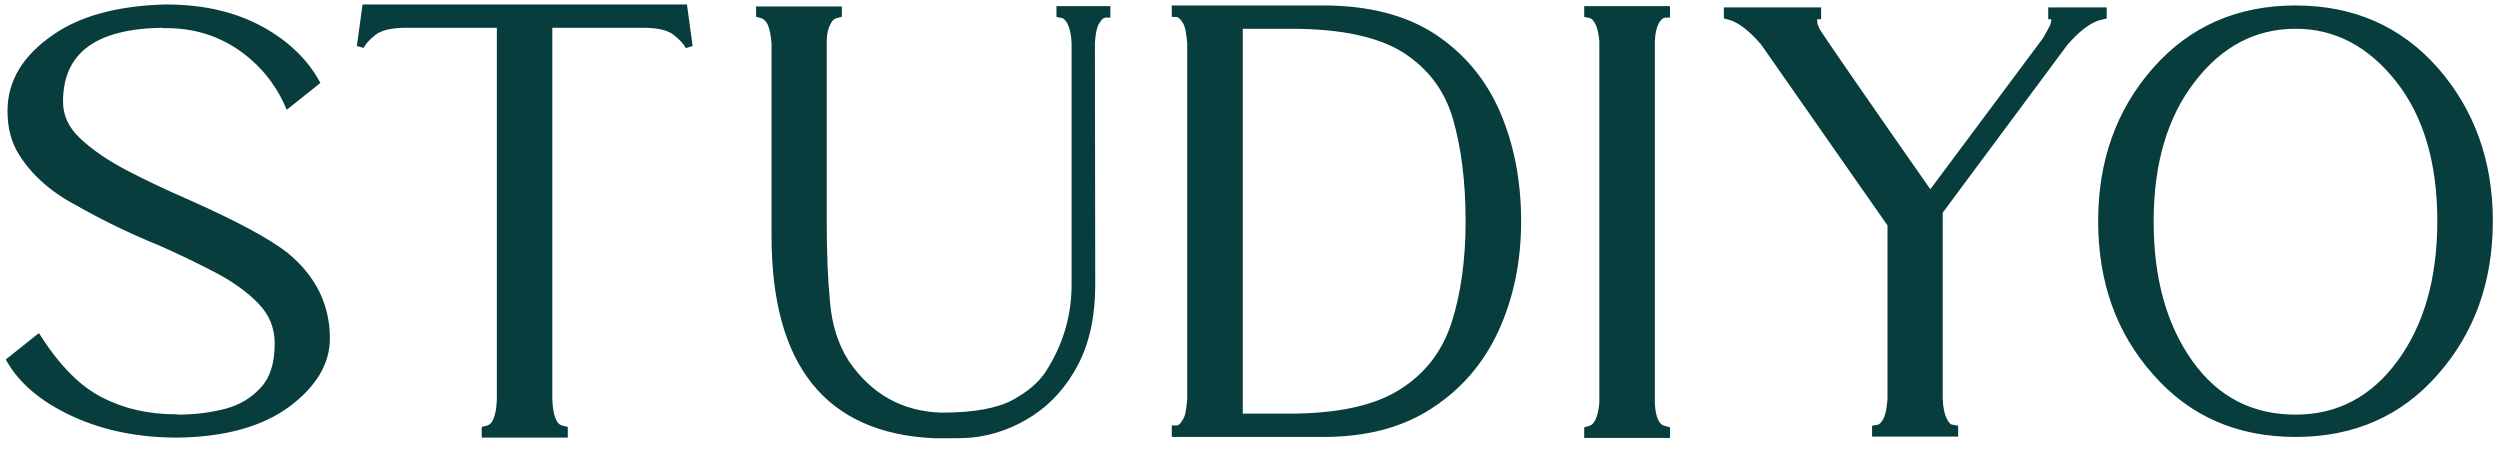 <svg width="104" height="19" viewBox="0 0 104 19" fill="none" xmlns="http://www.w3.org/2000/svg">
<path d="M7.394 18.055H7.38C5.753 18.055 4.317 17.754 3.073 17.18C1.829 16.605 0.954 15.881 0.435 14.992L1.583 14.076C2.39 15.334 3.265 16.209 4.194 16.674C5.124 17.152 6.163 17.385 7.339 17.385L7.38 17.398C8.091 17.398 8.774 17.316 9.403 17.152C10.032 16.988 10.552 16.674 10.962 16.223C11.372 15.785 11.577 15.143 11.577 14.295C11.577 13.611 11.345 13.037 10.88 12.545C10.415 12.053 9.8 11.615 9.062 11.219C8.323 10.836 7.517 10.44 6.642 10.057C5.562 9.619 4.509 9.113 3.47 8.539L3.333 8.457C2.267 7.91 1.46 7.213 0.927 6.365C0.612 5.873 0.462 5.299 0.462 4.615C0.462 3.412 1.077 2.4 2.321 1.553C3.415 0.801 4.933 0.391 6.86 0.336H6.915C8.46 0.336 9.772 0.65 10.866 1.252C11.892 1.826 12.644 2.537 13.136 3.412L11.987 4.328C11.55 3.357 10.894 2.564 10.005 1.949C9.103 1.334 8.077 1.02 6.915 1.02V1.006H6.901C3.948 1.006 2.472 2.086 2.472 4.232C2.472 4.834 2.718 5.381 3.224 5.859C3.73 6.338 4.386 6.789 5.192 7.213C5.999 7.637 6.874 8.047 7.817 8.457C9.786 9.332 11.126 10.057 11.864 10.631C12.999 11.56 13.573 12.709 13.573 14.076C13.573 15.088 13.026 15.99 11.946 16.797C10.853 17.604 9.335 18.027 7.394 18.055ZM23.47 18.055H20.189V17.877L20.339 17.836C20.64 17.727 20.79 17.316 20.818 16.633V1.006H16.894C16.251 1.006 15.8 1.115 15.527 1.334C15.253 1.553 15.075 1.744 14.993 1.936L15.212 0.336H28.447L28.665 1.936C28.57 1.744 28.392 1.553 28.119 1.334C27.845 1.115 27.394 1.006 26.765 1.006H22.828V16.633C22.855 17.316 23.005 17.727 23.306 17.836L23.47 17.877V18.055ZM39.383 18.082H38.89C34.461 17.891 32.246 15.143 32.246 9.811V1.799C32.218 1.443 32.164 1.143 32.054 0.924C31.972 0.773 31.863 0.678 31.754 0.623L31.603 0.582V0.418H34.871V0.582L34.72 0.623C34.597 0.678 34.502 0.76 34.433 0.896C34.31 1.115 34.242 1.375 34.242 1.689V9.236C34.242 10.48 34.283 11.588 34.379 12.572C34.461 13.557 34.734 14.404 35.185 15.102C36.156 16.523 37.482 17.262 39.15 17.316H39.164C40.504 17.316 41.515 17.139 42.199 16.77C42.828 16.428 43.293 16.031 43.593 15.594C44.345 14.445 44.728 13.201 44.728 11.848V1.785C44.715 1.43 44.646 1.129 44.537 0.91C44.455 0.76 44.359 0.664 44.25 0.609L44.099 0.582V0.404H46.041V0.582H46C45.849 0.582 45.713 0.691 45.59 0.91C45.48 1.088 45.425 1.375 45.398 1.771L45.412 11.848C45.412 13.133 45.179 14.213 44.715 15.102C44.25 15.99 43.634 16.674 42.883 17.166C42.13 17.658 41.31 17.959 40.408 18.055C40.052 18.082 39.711 18.082 39.383 18.082ZM55.049 0.377C56.908 0.377 58.44 0.773 59.629 1.553C60.818 2.346 61.693 3.398 62.268 4.725C62.842 6.064 63.129 7.555 63.129 9.209C63.129 10.863 62.815 12.354 62.213 13.68C61.598 15.02 60.695 16.072 59.492 16.852C58.289 17.645 56.812 18.027 55.049 18.027H50.647H49.539H48.897V17.85H48.938C48.965 17.85 49.006 17.85 49.06 17.822C49.102 17.809 49.143 17.781 49.197 17.727C49.252 17.672 49.293 17.604 49.348 17.508C49.402 17.426 49.443 17.303 49.471 17.152C49.498 17.002 49.525 16.811 49.539 16.592V16.51V1.895V1.812C49.525 1.594 49.498 1.416 49.471 1.266C49.443 1.115 49.402 0.992 49.348 0.896C49.293 0.814 49.252 0.746 49.197 0.691C49.143 0.637 49.102 0.609 49.06 0.582C49.006 0.568 48.965 0.555 48.938 0.555H48.897V0.377H49.539H50.537H55.049ZM53.613 17.357C55.637 17.357 57.195 17.029 58.289 16.346C59.369 15.676 60.107 14.732 60.518 13.502C60.914 12.271 61.119 10.85 61.119 9.209C61.119 7.568 60.941 6.133 60.586 4.902C60.23 3.686 59.52 2.742 58.453 2.059C57.387 1.389 55.815 1.047 53.709 1.047H51.549V17.357H53.613ZM69.321 18.068H66.053V17.891L66.19 17.85C66.463 17.74 66.627 17.385 66.682 16.77V1.703C66.627 1.088 66.463 0.719 66.19 0.609L66.053 0.582V0.404H69.321V0.582H69.28C69.115 0.596 68.993 0.691 68.883 0.883C68.774 1.074 68.705 1.348 68.692 1.703V16.77C68.719 17.398 68.883 17.754 69.17 17.85L69.321 17.891V18.068ZM81.309 18.014H78.028V17.836L78.178 17.809C78.288 17.768 78.397 17.658 78.479 17.494C78.588 17.289 78.643 16.988 78.671 16.578V9.332L73.379 1.758C72.887 1.184 72.436 0.842 72.053 0.705L71.862 0.65V0.459H75.608V0.65H75.581C75.485 0.65 75.444 0.732 75.444 0.883C75.444 0.992 75.485 1.115 75.567 1.279C75.649 1.443 77.221 3.727 80.297 8.129L85.11 1.676C85.247 1.443 85.342 1.266 85.397 1.156C85.452 1.047 85.479 0.938 85.479 0.828C85.479 0.732 85.452 0.678 85.397 0.65H85.356V0.459H87.489V0.65L87.27 0.705C86.846 0.842 86.382 1.197 85.876 1.785L80.667 8.799V16.578C80.68 16.988 80.749 17.289 80.858 17.494C80.94 17.672 81.049 17.781 81.159 17.809L81.309 17.836V18.014ZM95.499 18.027C93.106 18.027 91.165 17.18 89.675 15.471C88.171 13.775 87.433 11.684 87.433 9.195C87.433 6.734 88.171 4.643 89.675 2.934C91.165 1.238 93.106 0.377 95.499 0.377C97.878 0.377 99.819 1.238 101.31 2.934C102.8 4.643 103.552 6.734 103.552 9.195C103.552 11.684 102.8 13.775 101.31 15.471C99.819 17.18 97.878 18.027 95.499 18.027ZM95.499 17.398C97.276 17.398 98.739 16.633 99.86 15.102C100.981 13.57 101.542 11.602 101.542 9.195C101.542 6.734 100.954 4.752 99.778 3.275C98.603 1.799 97.181 1.047 95.499 1.047C93.776 1.047 92.327 1.812 91.179 3.316C90.017 4.82 89.442 6.789 89.442 9.209C89.442 11.588 89.975 13.543 91.069 15.088C92.163 16.633 93.64 17.398 95.499 17.398Z" fill="#073D3D"/>
<path d="M7.394 18.055V18.205L7.396 18.205L7.394 18.055ZM0.435 14.992L0.341 14.875L0.24 14.956L0.305 15.068L0.435 14.992ZM1.583 14.076L1.709 13.995L1.62 13.855L1.49 13.959L1.583 14.076ZM4.194 16.674L4.263 16.54L4.261 16.54L4.194 16.674ZM7.339 17.385L7.386 17.242L7.363 17.235H7.339V17.385ZM7.38 17.398L7.332 17.541L7.356 17.548H7.38V17.398ZM10.962 16.223L10.852 16.12L10.851 16.122L10.962 16.223ZM9.062 11.219L9.133 11.087L9.131 11.086L9.062 11.219ZM6.642 10.057L6.702 9.919L6.698 9.918L6.642 10.057ZM3.47 8.539L3.393 8.668L3.397 8.67L3.47 8.539ZM3.333 8.457L3.41 8.328L3.401 8.324L3.333 8.457ZM0.927 6.365L1.054 6.285L1.053 6.284L0.927 6.365ZM2.321 1.553L2.406 1.677L2.406 1.676L2.321 1.553ZM6.86 0.336V0.186L6.856 0.186L6.86 0.336ZM10.866 1.252L10.94 1.121L10.938 1.121L10.866 1.252ZM13.136 3.412L13.229 3.529L13.329 3.45L13.267 3.339L13.136 3.412ZM11.987 4.328L11.851 4.39L11.93 4.566L12.081 4.445L11.987 4.328ZM10.005 1.949L10.09 1.826L10.089 1.825L10.005 1.949ZM6.915 1.02H6.765V1.17H6.915V1.02ZM6.915 1.006H7.065V0.856H6.915V1.006ZM7.817 8.457L7.878 8.32L7.877 8.319L7.817 8.457ZM11.864 10.631L11.959 10.515L11.956 10.512L11.864 10.631ZM11.946 16.797L12.035 16.918L12.036 16.917L11.946 16.797ZM7.394 17.905H7.38V18.205H7.394V17.905ZM7.38 17.905C5.772 17.905 4.358 17.607 3.136 17.044L3.01 17.316C4.277 17.9 5.734 18.205 7.38 18.205V17.905ZM3.136 17.044C1.911 16.478 1.064 15.771 0.564 14.916L0.305 15.068C0.845 15.991 1.748 16.733 3.01 17.316L3.136 17.044ZM0.528 15.11L1.677 14.193L1.49 13.959L0.341 14.875L0.528 15.11ZM1.457 14.157C2.272 15.428 3.165 16.327 4.127 16.808L4.261 16.54C3.365 16.091 2.508 15.24 1.709 13.995L1.457 14.157ZM4.126 16.807C5.079 17.298 6.143 17.535 7.339 17.535V17.235C6.184 17.235 5.169 17.007 4.263 16.541L4.126 16.807ZM7.291 17.527L7.332 17.541L7.427 17.256L7.386 17.242L7.291 17.527ZM7.38 17.548C8.102 17.548 8.799 17.465 9.441 17.297L9.365 17.007C8.75 17.168 8.08 17.248 7.38 17.248V17.548ZM9.441 17.297C10.097 17.126 10.643 16.797 11.073 16.324L10.851 16.122C10.461 16.551 9.967 16.85 9.365 17.007L9.441 17.297ZM11.071 16.325C11.517 15.85 11.727 15.165 11.727 14.295H11.427C11.427 15.12 11.227 15.72 10.852 16.12L11.071 16.325ZM11.727 14.295C11.727 13.573 11.48 12.962 10.989 12.442L10.771 12.648C11.21 13.113 11.427 13.65 11.427 14.295H11.727ZM10.989 12.442C10.51 11.934 9.88 11.488 9.133 11.087L8.991 11.351C9.72 11.742 10.32 12.171 10.771 12.648L10.989 12.442ZM9.131 11.086C8.39 10.702 7.581 10.304 6.702 9.919L6.582 10.194C7.453 10.575 8.256 10.97 8.993 11.352L9.131 11.086ZM6.698 9.918C5.624 9.482 4.576 8.979 3.542 8.408L3.397 8.67C4.441 9.247 5.499 9.756 6.585 10.196L6.698 9.918ZM3.547 8.41L3.41 8.328L3.256 8.586L3.393 8.668L3.547 8.41ZM3.401 8.324C2.354 7.786 1.57 7.106 1.054 6.285L0.8 6.445C1.35 7.32 2.179 8.034 3.265 8.591L3.401 8.324ZM1.053 6.284C0.757 5.821 0.612 5.276 0.612 4.615H0.312C0.312 5.322 0.468 5.925 0.8 6.446L1.053 6.284ZM0.612 4.615C0.612 3.474 1.191 2.504 2.406 1.677L2.237 1.429C0.963 2.296 0.312 3.35 0.312 4.615H0.612ZM2.406 1.676C3.468 0.946 4.954 0.54 6.865 0.486L6.856 0.186C4.912 0.241 3.362 0.655 2.236 1.429L2.406 1.676ZM6.86 0.486H6.915V0.186H6.86V0.486ZM6.915 0.486C8.439 0.486 9.726 0.796 10.794 1.383L10.938 1.121C9.819 0.505 8.481 0.186 6.915 0.186V0.486ZM10.793 1.383C11.799 1.946 12.529 2.639 13.005 3.486L13.267 3.339C12.758 2.435 11.984 1.706 10.94 1.121L10.793 1.383ZM13.042 3.295L11.894 4.211L12.081 4.445L13.229 3.529L13.042 3.295ZM12.124 4.266C11.675 3.271 11.002 2.457 10.09 1.826L9.92 2.073C10.786 2.672 11.424 3.444 11.851 4.39L12.124 4.266ZM10.089 1.825C9.161 1.192 8.106 0.87 6.915 0.87V1.17C8.048 1.17 9.044 1.476 9.92 2.073L10.089 1.825ZM7.065 1.02V1.006H6.765V1.02H7.065ZM6.915 0.856H6.901V1.156H6.915V0.856ZM6.901 0.856C5.411 0.856 4.266 1.128 3.491 1.693C2.707 2.265 2.322 3.121 2.322 4.232H2.622C2.622 3.198 2.975 2.44 3.668 1.935C4.369 1.424 5.439 1.156 6.901 1.156V0.856ZM2.322 4.232C2.322 4.88 2.589 5.465 3.121 5.968L3.327 5.75C2.847 5.297 2.622 4.788 2.622 4.232H2.322ZM3.121 5.968C3.639 6.459 4.307 6.917 5.123 7.346L5.262 7.08C4.464 6.661 3.82 6.217 3.327 5.75L3.121 5.968ZM5.123 7.346C5.933 7.772 6.812 8.183 7.758 8.595L7.877 8.319C6.936 7.91 6.065 7.502 5.262 7.08L5.123 7.346ZM7.756 8.594C9.724 9.469 11.049 10.187 11.772 10.749L11.956 10.512C11.203 9.926 9.848 9.195 7.878 8.32L7.756 8.594ZM11.769 10.747C12.873 11.651 13.423 12.758 13.423 14.076H13.723C13.723 12.66 13.126 11.47 11.959 10.515L11.769 10.747ZM13.423 14.076C13.423 15.025 12.913 15.887 11.857 16.677L12.036 16.917C13.139 16.093 13.723 15.151 13.723 14.076H13.423ZM11.857 16.676C10.797 17.458 9.314 17.878 7.391 17.905L7.396 18.205C9.356 18.177 10.908 17.749 12.035 16.918L11.857 16.676ZM23.47 18.055V18.205H23.62V18.055H23.47ZM20.189 18.055H20.039V18.205H20.189V18.055ZM20.189 17.877L20.149 17.732L20.039 17.762V17.877H20.189ZM20.339 17.836L20.379 17.981L20.39 17.977L20.339 17.836ZM20.818 16.633L20.968 16.639V16.633H20.818ZM20.818 1.006H20.968V0.856H20.818V1.006ZM14.993 1.936L14.845 1.915L15.131 1.995L14.993 1.936ZM15.212 0.336V0.186H15.081L15.064 0.316L15.212 0.336ZM28.447 0.336L28.595 0.316L28.578 0.186H28.447V0.336ZM28.665 1.936L28.531 2.003L28.814 1.915L28.665 1.936ZM22.828 1.006V0.856H22.677V1.006H22.828ZM22.828 16.633H22.677L22.678 16.639L22.828 16.633ZM23.306 17.836L23.255 17.977L23.262 17.98L23.27 17.982L23.306 17.836ZM23.47 17.877H23.62V17.76L23.506 17.731L23.47 17.877ZM23.47 17.905H20.189V18.205H23.47V17.905ZM20.339 18.055V17.877H20.039V18.055H20.339ZM20.228 18.022L20.379 17.981L20.3 17.691L20.149 17.732L20.228 18.022ZM20.39 17.977C20.596 17.902 20.733 17.73 20.821 17.504C20.908 17.28 20.954 16.988 20.968 16.639L20.668 16.627C20.654 16.961 20.611 17.216 20.541 17.395C20.472 17.573 20.384 17.66 20.288 17.695L20.39 17.977ZM20.968 16.633V1.006H20.668V16.633H20.968ZM20.818 0.856H16.894V1.156H20.818V0.856ZM16.894 0.856C16.242 0.856 15.747 0.965 15.433 1.217L15.62 1.451C15.853 1.265 16.261 1.156 16.894 1.156V0.856ZM15.433 1.217C15.155 1.439 14.953 1.65 14.856 1.876L15.131 1.995C15.198 1.839 15.351 1.666 15.62 1.451L15.433 1.217ZM15.142 1.956L15.361 0.356L15.064 0.316L14.845 1.915L15.142 1.956ZM15.212 0.486H28.447V0.186H15.212V0.486ZM28.298 0.356L28.517 1.956L28.814 1.915L28.595 0.316L28.298 0.356ZM28.799 1.868C28.689 1.648 28.492 1.44 28.212 1.217L28.025 1.451C28.292 1.665 28.45 1.84 28.531 2.003L28.799 1.868ZM28.212 1.217C27.898 0.966 27.404 0.856 26.765 0.856V1.156C27.384 1.156 27.792 1.265 28.025 1.451L28.212 1.217ZM26.765 0.856H22.828V1.156H26.765V0.856ZM22.677 1.006V16.633H22.977V1.006H22.677ZM22.678 16.639C22.692 16.988 22.737 17.28 22.824 17.504C22.912 17.73 23.05 17.902 23.255 17.977L23.357 17.695C23.262 17.66 23.173 17.573 23.104 17.395C23.034 17.216 22.991 16.961 22.977 16.627L22.678 16.639ZM23.27 17.982L23.434 18.023L23.506 17.731L23.342 17.69L23.27 17.982ZM23.32 17.877V18.055H23.62V17.877H23.32ZM38.89 18.082L38.884 18.232H38.89V18.082ZM32.246 1.799H32.396L32.395 1.787L32.246 1.799ZM32.054 0.924L32.189 0.857L32.186 0.852L32.054 0.924ZM31.754 0.623L31.821 0.489L31.807 0.482L31.793 0.478L31.754 0.623ZM31.603 0.582H31.453V0.697L31.564 0.727L31.603 0.582ZM31.603 0.418V0.268H31.453V0.418H31.603ZM34.871 0.418H35.021V0.268H34.871V0.418ZM34.871 0.582L34.91 0.727L35.021 0.697V0.582H34.871ZM34.72 0.623L34.681 0.478L34.67 0.481L34.66 0.486L34.72 0.623ZM34.433 0.896L34.564 0.97L34.567 0.964L34.433 0.896ZM34.379 12.572L34.528 12.56L34.528 12.558L34.379 12.572ZM35.185 15.102L35.059 15.183L35.061 15.186L35.185 15.102ZM39.15 17.316L39.145 17.466H39.15V17.316ZM42.199 16.77L42.27 16.901L42.27 16.901L42.199 16.77ZM43.593 15.594L43.717 15.679L43.719 15.676L43.593 15.594ZM44.728 1.785H44.878L44.878 1.779L44.728 1.785ZM44.537 0.91L44.671 0.843L44.669 0.838L44.537 0.91ZM44.25 0.609L44.317 0.475L44.298 0.466L44.276 0.462L44.25 0.609ZM44.099 0.582H43.949V0.707L44.072 0.73L44.099 0.582ZM44.099 0.404V0.254H43.949V0.404H44.099ZM46.041 0.404H46.191V0.254H46.041V0.404ZM46.041 0.582V0.732H46.191V0.582H46.041ZM45.59 0.91L45.717 0.989L45.72 0.984L45.59 0.91ZM45.398 1.771L45.248 1.761L45.248 1.772L45.398 1.771ZM45.412 11.848L45.562 11.848L45.562 11.848L45.412 11.848ZM40.408 18.055L40.419 18.204L40.424 18.204L40.408 18.055ZM39.383 17.932H38.89V18.232H39.383V17.932ZM38.897 17.932C36.713 17.838 35.097 17.116 34.024 15.78C32.946 14.44 32.396 12.459 32.396 9.811H32.096C32.096 12.494 32.653 14.553 33.79 15.968C34.931 17.387 36.638 18.135 38.884 18.232L38.897 17.932ZM32.396 9.811V1.799H32.096V9.811H32.396ZM32.395 1.787C32.368 1.428 32.312 1.103 32.188 0.857L31.92 0.991C32.016 1.183 32.069 1.459 32.096 1.81L32.395 1.787ZM32.186 0.852C32.089 0.675 31.958 0.557 31.821 0.489L31.686 0.757C31.768 0.798 31.855 0.872 31.923 0.996L32.186 0.852ZM31.793 0.478L31.643 0.437L31.564 0.727L31.714 0.768L31.793 0.478ZM31.753 0.582V0.418H31.453V0.582H31.753ZM31.603 0.568H34.871V0.268H31.603V0.568ZM34.721 0.418V0.582H35.021V0.418H34.721ZM34.831 0.437L34.681 0.478L34.76 0.768L34.91 0.727L34.831 0.437ZM34.66 0.486C34.508 0.554 34.384 0.659 34.299 0.829L34.567 0.964C34.619 0.861 34.687 0.802 34.781 0.76L34.66 0.486ZM34.303 0.823C34.166 1.067 34.092 1.352 34.092 1.689H34.392C34.392 1.398 34.455 1.164 34.564 0.97L34.303 0.823ZM34.092 1.689V9.236H34.392V1.689H34.092ZM34.092 9.236C34.092 10.483 34.133 11.596 34.229 12.587L34.528 12.558C34.433 11.58 34.392 10.477 34.392 9.236H34.092ZM34.229 12.585C34.313 13.59 34.593 14.462 35.059 15.183L35.311 15.02C34.876 14.347 34.608 13.524 34.528 12.56L34.229 12.585ZM35.061 15.186C36.058 16.646 37.428 17.41 39.145 17.466L39.155 17.166C37.536 17.113 36.254 16.401 35.309 15.017L35.061 15.186ZM39.15 17.466H39.164V17.166H39.15V17.466ZM39.164 17.466C40.512 17.466 41.554 17.288 42.27 16.901L42.128 16.637C41.477 16.989 40.495 17.166 39.164 17.166V17.466ZM42.27 16.901C42.914 16.552 43.4 16.141 43.717 15.679L43.47 15.509C43.186 15.922 42.741 16.304 42.127 16.638L42.27 16.901ZM43.719 15.676C44.486 14.504 44.878 13.232 44.878 11.848H44.578C44.578 13.171 44.205 14.387 43.468 15.512L43.719 15.676ZM44.878 11.848V1.785H44.578V11.848H44.878ZM44.878 1.779C44.864 1.41 44.793 1.087 44.671 0.843L44.403 0.977C44.5 1.171 44.565 1.449 44.578 1.791L44.878 1.779ZM44.669 0.838C44.575 0.668 44.46 0.547 44.317 0.475L44.183 0.744C44.258 0.781 44.334 0.852 44.405 0.982L44.669 0.838ZM44.276 0.462L44.126 0.434L44.072 0.73L44.223 0.757L44.276 0.462ZM44.249 0.582V0.404H43.949V0.582H44.249ZM44.099 0.554H46.041V0.254H44.099V0.554ZM45.891 0.404V0.582H46.191V0.404H45.891ZM46.041 0.432H46V0.732H46.041V0.432ZM46 0.432C45.766 0.432 45.59 0.604 45.459 0.837L45.72 0.984C45.835 0.779 45.933 0.732 46 0.732V0.432ZM45.462 0.832C45.331 1.044 45.276 1.365 45.248 1.761L45.548 1.782C45.575 1.385 45.629 1.132 45.717 0.989L45.462 0.832ZM45.248 1.772L45.262 11.848L45.562 11.848L45.548 1.771L45.248 1.772ZM45.262 11.848C45.262 13.115 45.033 14.17 44.582 15.032L44.847 15.171C45.326 14.256 45.562 13.151 45.562 11.848H45.262ZM44.582 15.032C44.128 15.9 43.529 16.563 42.8 17.041L42.965 17.291C43.739 16.784 44.372 16.081 44.847 15.171L44.582 15.032ZM42.8 17.041C42.068 17.52 41.27 17.812 40.392 17.905L40.424 18.204C41.35 18.106 42.193 17.796 42.965 17.291L42.8 17.041ZM40.396 17.905C40.047 17.932 39.711 17.932 39.383 17.932V18.232C39.71 18.232 40.057 18.232 40.419 18.204L40.396 17.905ZM59.629 1.553L59.712 1.428L59.711 1.427L59.629 1.553ZM62.268 4.725L62.406 4.666L62.405 4.665L62.268 4.725ZM62.213 13.68L62.349 13.742L62.349 13.742L62.213 13.68ZM59.492 16.852L59.411 16.726L59.41 16.726L59.492 16.852ZM48.897 18.027H48.746V18.177H48.897V18.027ZM48.897 17.85V17.7H48.746V17.85H48.897ZM49.06 17.822L49.013 17.68L49.003 17.683L48.993 17.688L49.06 17.822ZM49.348 17.508L49.223 17.424L49.217 17.433L49.348 17.508ZM49.539 16.592L49.689 16.601V16.592H49.539ZM49.539 1.812H49.689L49.689 1.803L49.539 1.812ZM49.348 0.896L49.478 0.822L49.472 0.813L49.348 0.896ZM49.06 0.582L49.144 0.457L49.122 0.443L49.097 0.437L49.06 0.582ZM48.897 0.555H48.746V0.705H48.897V0.555ZM48.897 0.377V0.227H48.746V0.377H48.897ZM58.289 16.346L58.21 16.218L58.21 16.218L58.289 16.346ZM60.518 13.502L60.66 13.549L60.66 13.548L60.518 13.502ZM60.586 4.902L60.73 4.861L60.73 4.86L60.586 4.902ZM58.453 2.059L58.534 1.932L58.533 1.932L58.453 2.059ZM51.549 1.047V0.897H51.399V1.047H51.549ZM51.549 17.357H51.399V17.507H51.549V17.357ZM55.049 0.527C56.888 0.527 58.388 0.919 59.547 1.678L59.711 1.427C58.491 0.628 56.929 0.227 55.049 0.227V0.527ZM59.546 1.678C60.711 2.454 61.567 3.484 62.13 4.784L62.405 4.665C61.82 3.313 60.926 2.237 59.712 1.428L59.546 1.678ZM62.13 4.784C62.695 6.103 62.979 7.572 62.979 9.209H63.279C63.279 7.537 62.989 6.026 62.405 4.666L62.13 4.784ZM62.979 9.209C62.979 10.844 62.668 12.313 62.076 13.618L62.349 13.742C62.961 12.394 63.279 10.883 63.279 9.209H62.979ZM62.077 13.617C61.473 14.932 60.589 15.962 59.411 16.726L59.574 16.977C60.801 16.182 61.722 15.107 62.349 13.742L62.077 13.617ZM59.41 16.726C58.237 17.5 56.791 17.877 55.049 17.877V18.177C56.834 18.177 58.342 17.79 59.575 16.977L59.41 16.726ZM55.049 17.877H50.647V18.177H55.049V17.877ZM50.647 17.877H49.539V18.177H50.647V17.877ZM49.539 17.877H48.897V18.177H49.539V17.877ZM49.047 18.027V17.85H48.746V18.027H49.047ZM48.897 18H48.938V17.7H48.897V18ZM48.938 18C48.972 18 49.042 17.999 49.128 17.956L48.993 17.688C48.98 17.695 48.971 17.697 48.964 17.698C48.957 17.699 48.951 17.7 48.938 17.7V18ZM49.108 17.965C49.18 17.941 49.241 17.895 49.303 17.833L49.091 17.62C49.045 17.667 49.023 17.677 49.013 17.68L49.108 17.965ZM49.303 17.833C49.374 17.762 49.425 17.676 49.478 17.582L49.217 17.433C49.161 17.532 49.13 17.582 49.091 17.62L49.303 17.833ZM49.472 17.591C49.544 17.484 49.59 17.337 49.618 17.179L49.323 17.125C49.297 17.268 49.261 17.367 49.223 17.425L49.472 17.591ZM49.618 17.179C49.647 17.024 49.675 16.827 49.689 16.601L49.389 16.582C49.376 16.794 49.35 16.98 49.323 17.125L49.618 17.179ZM49.689 16.592V16.51H49.389V16.592H49.689ZM49.689 16.51V1.895H49.389V16.51H49.689ZM49.689 1.895V1.812H49.389V1.895H49.689ZM49.689 1.803C49.675 1.577 49.646 1.393 49.618 1.239L49.323 1.292C49.35 1.439 49.376 1.611 49.389 1.822L49.689 1.803ZM49.618 1.239C49.589 1.078 49.544 0.937 49.478 0.822L49.217 0.971C49.261 1.047 49.298 1.153 49.323 1.292L49.618 1.239ZM49.472 0.813C49.424 0.741 49.372 0.654 49.303 0.585L49.091 0.797C49.132 0.839 49.162 0.888 49.223 0.98L49.472 0.813ZM49.303 0.585C49.238 0.52 49.187 0.486 49.144 0.457L48.977 0.707C49.016 0.733 49.047 0.753 49.091 0.797L49.303 0.585ZM49.097 0.437C49.085 0.433 49.073 0.43 49.061 0.427C49.049 0.424 49.037 0.421 49.025 0.418C49.005 0.413 48.972 0.405 48.938 0.405V0.705C48.933 0.705 48.931 0.704 48.935 0.705C48.938 0.705 48.944 0.707 48.952 0.709C48.961 0.711 48.971 0.714 48.983 0.717C48.995 0.72 49.009 0.724 49.024 0.728L49.097 0.437ZM48.938 0.405H48.897V0.705H48.938V0.405ZM49.047 0.555V0.377H48.746V0.555H49.047ZM48.897 0.527H49.539V0.227H48.897V0.527ZM49.539 0.527H50.537V0.227H49.539V0.527ZM50.537 0.527H55.049V0.227H50.537V0.527ZM53.613 17.507C55.649 17.507 57.24 17.178 58.369 16.473L58.21 16.218C57.15 16.881 55.624 17.207 53.613 17.207V17.507ZM58.368 16.473C59.479 15.784 60.239 14.812 60.66 13.549L60.375 13.454C59.976 14.653 59.26 15.567 58.21 16.218L58.368 16.473ZM60.66 13.548C61.062 12.3 61.269 10.862 61.269 9.209H60.969C60.969 10.837 60.766 12.243 60.375 13.456L60.66 13.548ZM61.269 9.209C61.269 7.558 61.09 6.108 60.73 4.861L60.442 4.944C60.792 6.158 60.969 7.579 60.969 9.209H61.269ZM60.73 4.86C60.364 3.608 59.631 2.635 58.534 1.932L58.372 2.185C59.408 2.849 60.097 3.763 60.442 4.944L60.73 4.86ZM58.533 1.932C57.432 1.24 55.827 0.897 53.709 0.897V1.197C55.802 1.197 57.342 1.537 58.373 2.186L58.533 1.932ZM53.709 0.897H51.549V1.197H53.709V0.897ZM51.399 1.047V17.357H51.699V1.047H51.399ZM51.549 17.507H53.613V17.207H51.549V17.507ZM69.321 18.068V18.218H69.471V18.068H69.321ZM66.053 18.068H65.903V18.218H66.053V18.068ZM66.053 17.891L66.01 17.747L65.903 17.779V17.891H66.053ZM66.19 17.85L66.233 17.994L66.246 17.989L66.19 17.85ZM66.682 16.77L66.832 16.783V16.77H66.682ZM66.682 1.703H66.832L66.831 1.69L66.682 1.703ZM66.19 0.609L66.246 0.47L66.233 0.465L66.219 0.462L66.19 0.609ZM66.053 0.582H65.903V0.705L66.024 0.729L66.053 0.582ZM66.053 0.404V0.254H65.903V0.404H66.053ZM69.321 0.404H69.471V0.254H69.321V0.404ZM69.321 0.582V0.732H69.471V0.582H69.321ZM69.28 0.582V0.432L69.267 0.433L69.28 0.582ZM68.692 1.703L68.542 1.697V1.703H68.692ZM68.692 16.77H68.542L68.542 16.776L68.692 16.77ZM69.17 17.85L69.123 17.992L69.131 17.994L69.17 17.85ZM69.321 17.891H69.471V17.776L69.36 17.746L69.321 17.891ZM69.321 17.918H66.053V18.218H69.321V17.918ZM66.203 18.068V17.891H65.903V18.068H66.203ZM66.096 18.034L66.233 17.993L66.147 17.706L66.01 17.747L66.096 18.034ZM66.246 17.989C66.428 17.916 66.562 17.764 66.654 17.562C66.746 17.36 66.803 17.099 66.831 16.783L66.532 16.756C66.506 17.055 66.454 17.279 66.382 17.437C66.31 17.593 66.225 17.674 66.134 17.71L66.246 17.989ZM66.832 16.77V1.703H66.532V16.77H66.832ZM66.831 1.69C66.803 1.374 66.746 1.109 66.655 0.905C66.563 0.7 66.43 0.544 66.246 0.47L66.134 0.749C66.223 0.784 66.309 0.867 66.381 1.028C66.454 1.19 66.506 1.417 66.532 1.716L66.831 1.69ZM66.219 0.462L66.082 0.435L66.024 0.729L66.16 0.756L66.219 0.462ZM66.203 0.582V0.404H65.903V0.582H66.203ZM66.053 0.554H69.321V0.254H66.053V0.554ZM69.171 0.404V0.582H69.471V0.404H69.171ZM69.321 0.432H69.28V0.732H69.321V0.432ZM69.267 0.433C69.036 0.452 68.876 0.592 68.753 0.808L69.013 0.957C69.108 0.791 69.195 0.74 69.292 0.732L69.267 0.433ZM68.753 0.808C68.627 1.028 68.556 1.328 68.542 1.697L68.842 1.709C68.855 1.367 68.92 1.12 69.013 0.957L68.753 0.808ZM68.542 1.703V16.77H68.842V1.703H68.542ZM68.542 16.776C68.556 17.1 68.606 17.367 68.697 17.571C68.789 17.777 68.929 17.927 69.123 17.992L69.218 17.707C69.124 17.676 69.039 17.601 68.971 17.448C68.901 17.293 68.855 17.068 68.842 16.763L68.542 16.776ZM69.131 17.994L69.281 18.035L69.36 17.746L69.21 17.705L69.131 17.994ZM69.171 17.891V18.068H69.471V17.891H69.171ZM81.309 18.014V18.164H81.459V18.014H81.309ZM78.028 18.014H77.878V18.164H78.028V18.014ZM78.028 17.836L78.001 17.688L77.878 17.711V17.836H78.028ZM78.178 17.809L78.205 17.956L78.218 17.954L78.231 17.949L78.178 17.809ZM78.479 17.494L78.347 17.424L78.345 17.427L78.479 17.494ZM78.671 16.578L78.82 16.588V16.578H78.671ZM78.671 9.332H78.82V9.285L78.793 9.246L78.671 9.332ZM73.379 1.758L73.502 1.672L73.498 1.666L73.493 1.66L73.379 1.758ZM72.053 0.705L72.104 0.564L72.095 0.561L72.053 0.705ZM71.862 0.65H71.712V0.764L71.821 0.795L71.862 0.65ZM71.862 0.459V0.309H71.712V0.459H71.862ZM75.608 0.459H75.758V0.309H75.608V0.459ZM75.608 0.65V0.8H75.758V0.65H75.608ZM80.297 8.129L80.174 8.215L80.293 8.385L80.418 8.219L80.297 8.129ZM85.11 1.676L85.23 1.765L85.235 1.759L85.239 1.752L85.11 1.676ZM85.397 0.65L85.464 0.516L85.433 0.5H85.397V0.65ZM85.356 0.65H85.206V0.8H85.356V0.65ZM85.356 0.459V0.309H85.206V0.459H85.356ZM87.489 0.459H87.639V0.309H87.489V0.459ZM87.489 0.65L87.525 0.796L87.639 0.768V0.65H87.489ZM87.27 0.705L87.234 0.559L87.224 0.562L87.27 0.705ZM85.876 1.785L85.762 1.687L85.755 1.696L85.876 1.785ZM80.667 8.799L80.546 8.709L80.517 8.749V8.799H80.667ZM80.667 16.578H80.516L80.517 16.583L80.667 16.578ZM80.858 17.494L80.995 17.431L80.99 17.424L80.858 17.494ZM81.159 17.809L81.122 17.954L81.132 17.956L81.159 17.809ZM81.309 17.836H81.459V17.711L81.336 17.688L81.309 17.836ZM81.309 17.864H78.028V18.164H81.309V17.864ZM78.178 18.014V17.836H77.878V18.014H78.178ZM78.055 17.983L78.205 17.956L78.151 17.661L78.001 17.688L78.055 17.983ZM78.231 17.949C78.388 17.89 78.522 17.745 78.613 17.561L78.345 17.427C78.273 17.572 78.187 17.645 78.126 17.668L78.231 17.949ZM78.612 17.565C78.737 17.329 78.793 17 78.82 16.588L78.521 16.568C78.494 16.976 78.44 17.249 78.347 17.424L78.612 17.565ZM78.82 16.578V9.332H78.52V16.578H78.82ZM78.793 9.246L73.502 1.672L73.257 1.844L78.548 9.418L78.793 9.246ZM73.493 1.66C72.994 1.077 72.522 0.713 72.104 0.564L72.003 0.846C72.35 0.97 72.781 1.29 73.266 1.855L73.493 1.66ZM72.095 0.561L71.903 0.506L71.821 0.795L72.012 0.849L72.095 0.561ZM72.012 0.65V0.459H71.712V0.65H72.012ZM71.862 0.609H75.608V0.309H71.862V0.609ZM75.458 0.459V0.65H75.758V0.459H75.458ZM75.608 0.5H75.581V0.8H75.608V0.5ZM75.581 0.5C75.535 0.5 75.487 0.51 75.444 0.536C75.4 0.561 75.368 0.597 75.346 0.636C75.304 0.71 75.294 0.799 75.294 0.883H75.594C75.594 0.852 75.596 0.828 75.599 0.81C75.603 0.793 75.606 0.785 75.607 0.784C75.607 0.784 75.603 0.79 75.594 0.795C75.585 0.801 75.579 0.8 75.581 0.8V0.5ZM75.294 0.883C75.294 1.028 75.348 1.177 75.433 1.346L75.701 1.212C75.622 1.053 75.594 0.956 75.594 0.883H75.294ZM75.433 1.346C75.448 1.377 75.487 1.439 75.542 1.522C75.6 1.61 75.68 1.731 75.784 1.884C75.991 2.19 76.292 2.629 76.686 3.2C77.474 4.342 78.636 6.014 80.174 8.215L80.42 8.043C78.882 5.842 77.721 4.171 76.933 3.03C76.539 2.459 76.239 2.021 76.032 1.716C75.929 1.563 75.849 1.444 75.793 1.358C75.765 1.315 75.743 1.281 75.727 1.255C75.719 1.243 75.713 1.232 75.708 1.225C75.706 1.221 75.704 1.218 75.703 1.215C75.702 1.213 75.701 1.212 75.701 1.212L75.433 1.346ZM80.418 8.219L85.23 1.765L84.99 1.586L80.177 8.039L80.418 8.219ZM85.239 1.752C85.377 1.517 85.475 1.336 85.531 1.223L85.263 1.089C85.21 1.195 85.116 1.369 84.981 1.6L85.239 1.752ZM85.531 1.223C85.595 1.096 85.629 0.963 85.629 0.828H85.329C85.329 0.912 85.308 0.998 85.263 1.089L85.531 1.223ZM85.629 0.828C85.629 0.768 85.621 0.706 85.594 0.65C85.566 0.59 85.521 0.545 85.464 0.516L85.33 0.785C85.33 0.785 85.33 0.784 85.329 0.784C85.328 0.783 85.327 0.782 85.326 0.781C85.323 0.779 85.323 0.777 85.323 0.777C85.324 0.78 85.329 0.793 85.329 0.828H85.629ZM85.397 0.5H85.356V0.8H85.397V0.5ZM85.506 0.65V0.459H85.206V0.65H85.506ZM85.356 0.609H87.489V0.309H85.356V0.609ZM87.339 0.459V0.65H87.639V0.459H87.339ZM87.453 0.505L87.234 0.56L87.306 0.851L87.525 0.796L87.453 0.505ZM87.224 0.562C86.762 0.711 86.275 1.091 85.762 1.687L85.989 1.883C86.488 1.303 86.931 0.972 87.316 0.848L87.224 0.562ZM85.755 1.696L80.546 8.709L80.787 8.888L85.996 1.875L85.755 1.696ZM80.517 8.799V16.578H80.817V8.799H80.517ZM80.517 16.583C80.531 17.005 80.601 17.331 80.726 17.565L80.99 17.424C80.896 17.247 80.83 16.972 80.817 16.573L80.517 16.583ZM80.722 17.557C80.811 17.751 80.948 17.91 81.122 17.954L81.195 17.663C81.151 17.652 81.069 17.592 80.994 17.431L80.722 17.557ZM81.132 17.956L81.282 17.983L81.336 17.688L81.186 17.661L81.132 17.956ZM81.159 17.836V18.014H81.459V17.836H81.159ZM89.675 15.471L89.788 15.372L89.787 15.371L89.675 15.471ZM89.675 2.934L89.787 3.033L89.787 3.033L89.675 2.934ZM101.31 2.934L101.423 2.835L101.422 2.835L101.31 2.934ZM101.31 15.471L101.197 15.372L101.196 15.372L101.31 15.471ZM91.179 3.316L91.297 3.408L91.298 3.407L91.179 3.316ZM95.499 17.877C93.147 17.877 91.248 17.046 89.788 15.372L89.562 15.569C91.082 17.313 93.066 18.177 95.499 18.177V17.877ZM89.787 15.371C88.31 13.707 87.583 11.651 87.583 9.195H87.283C87.283 11.716 88.031 13.844 89.562 15.57L89.787 15.371ZM87.583 9.195C87.583 6.767 88.31 4.711 89.787 3.033L89.562 2.834C88.032 4.574 87.283 6.702 87.283 9.195H87.583ZM89.787 3.033C91.248 1.371 93.147 0.527 95.499 0.527V0.227C93.066 0.227 91.082 1.105 89.562 2.835L89.787 3.033ZM95.499 0.527C97.837 0.527 99.737 1.371 101.197 3.033L101.422 2.835C99.902 1.105 97.919 0.227 95.499 0.227V0.527ZM101.196 3.032C102.661 4.712 103.402 6.767 103.402 9.195H103.702C103.702 6.701 102.939 4.574 101.423 2.835L101.196 3.032ZM103.402 9.195C103.402 11.651 102.661 13.706 101.197 15.372L101.422 15.57C102.939 13.844 103.702 11.716 103.702 9.195H103.402ZM101.196 15.372C99.737 17.046 97.837 17.877 95.499 17.877V18.177C97.918 18.177 99.902 17.313 101.423 15.569L101.196 15.372ZM95.499 17.548C97.327 17.548 98.834 16.757 99.981 15.19L99.739 15.013C98.644 16.508 97.225 17.248 95.499 17.248V17.548ZM99.981 15.19C101.126 13.627 101.692 11.625 101.692 9.195H101.392C101.392 11.578 100.837 13.514 99.739 15.013L99.981 15.19ZM101.692 9.195C101.692 6.711 101.098 4.692 99.896 3.182L99.661 3.369C100.81 4.812 101.392 6.758 101.392 9.195H101.692ZM99.896 3.182C98.696 1.675 97.233 0.897 95.499 0.897V1.197C97.128 1.197 98.509 1.922 99.661 3.369L99.896 3.182ZM95.499 0.897C93.724 0.897 92.233 1.689 91.059 3.225L91.298 3.407C92.421 1.936 93.829 1.197 95.499 1.197V0.897ZM91.06 3.225C89.872 4.762 89.292 6.766 89.292 9.209H89.592C89.592 6.813 90.161 4.879 91.297 3.408L91.06 3.225ZM89.292 9.209C89.292 11.61 89.831 13.598 90.947 15.175L91.192 15.001C90.12 13.488 89.592 11.566 89.592 9.209H89.292ZM90.947 15.175C92.068 16.759 93.59 17.548 95.499 17.548V17.248C93.689 17.248 92.258 16.507 91.192 15.001L90.947 15.175Z" fill="#073D3D"/>
</svg>
